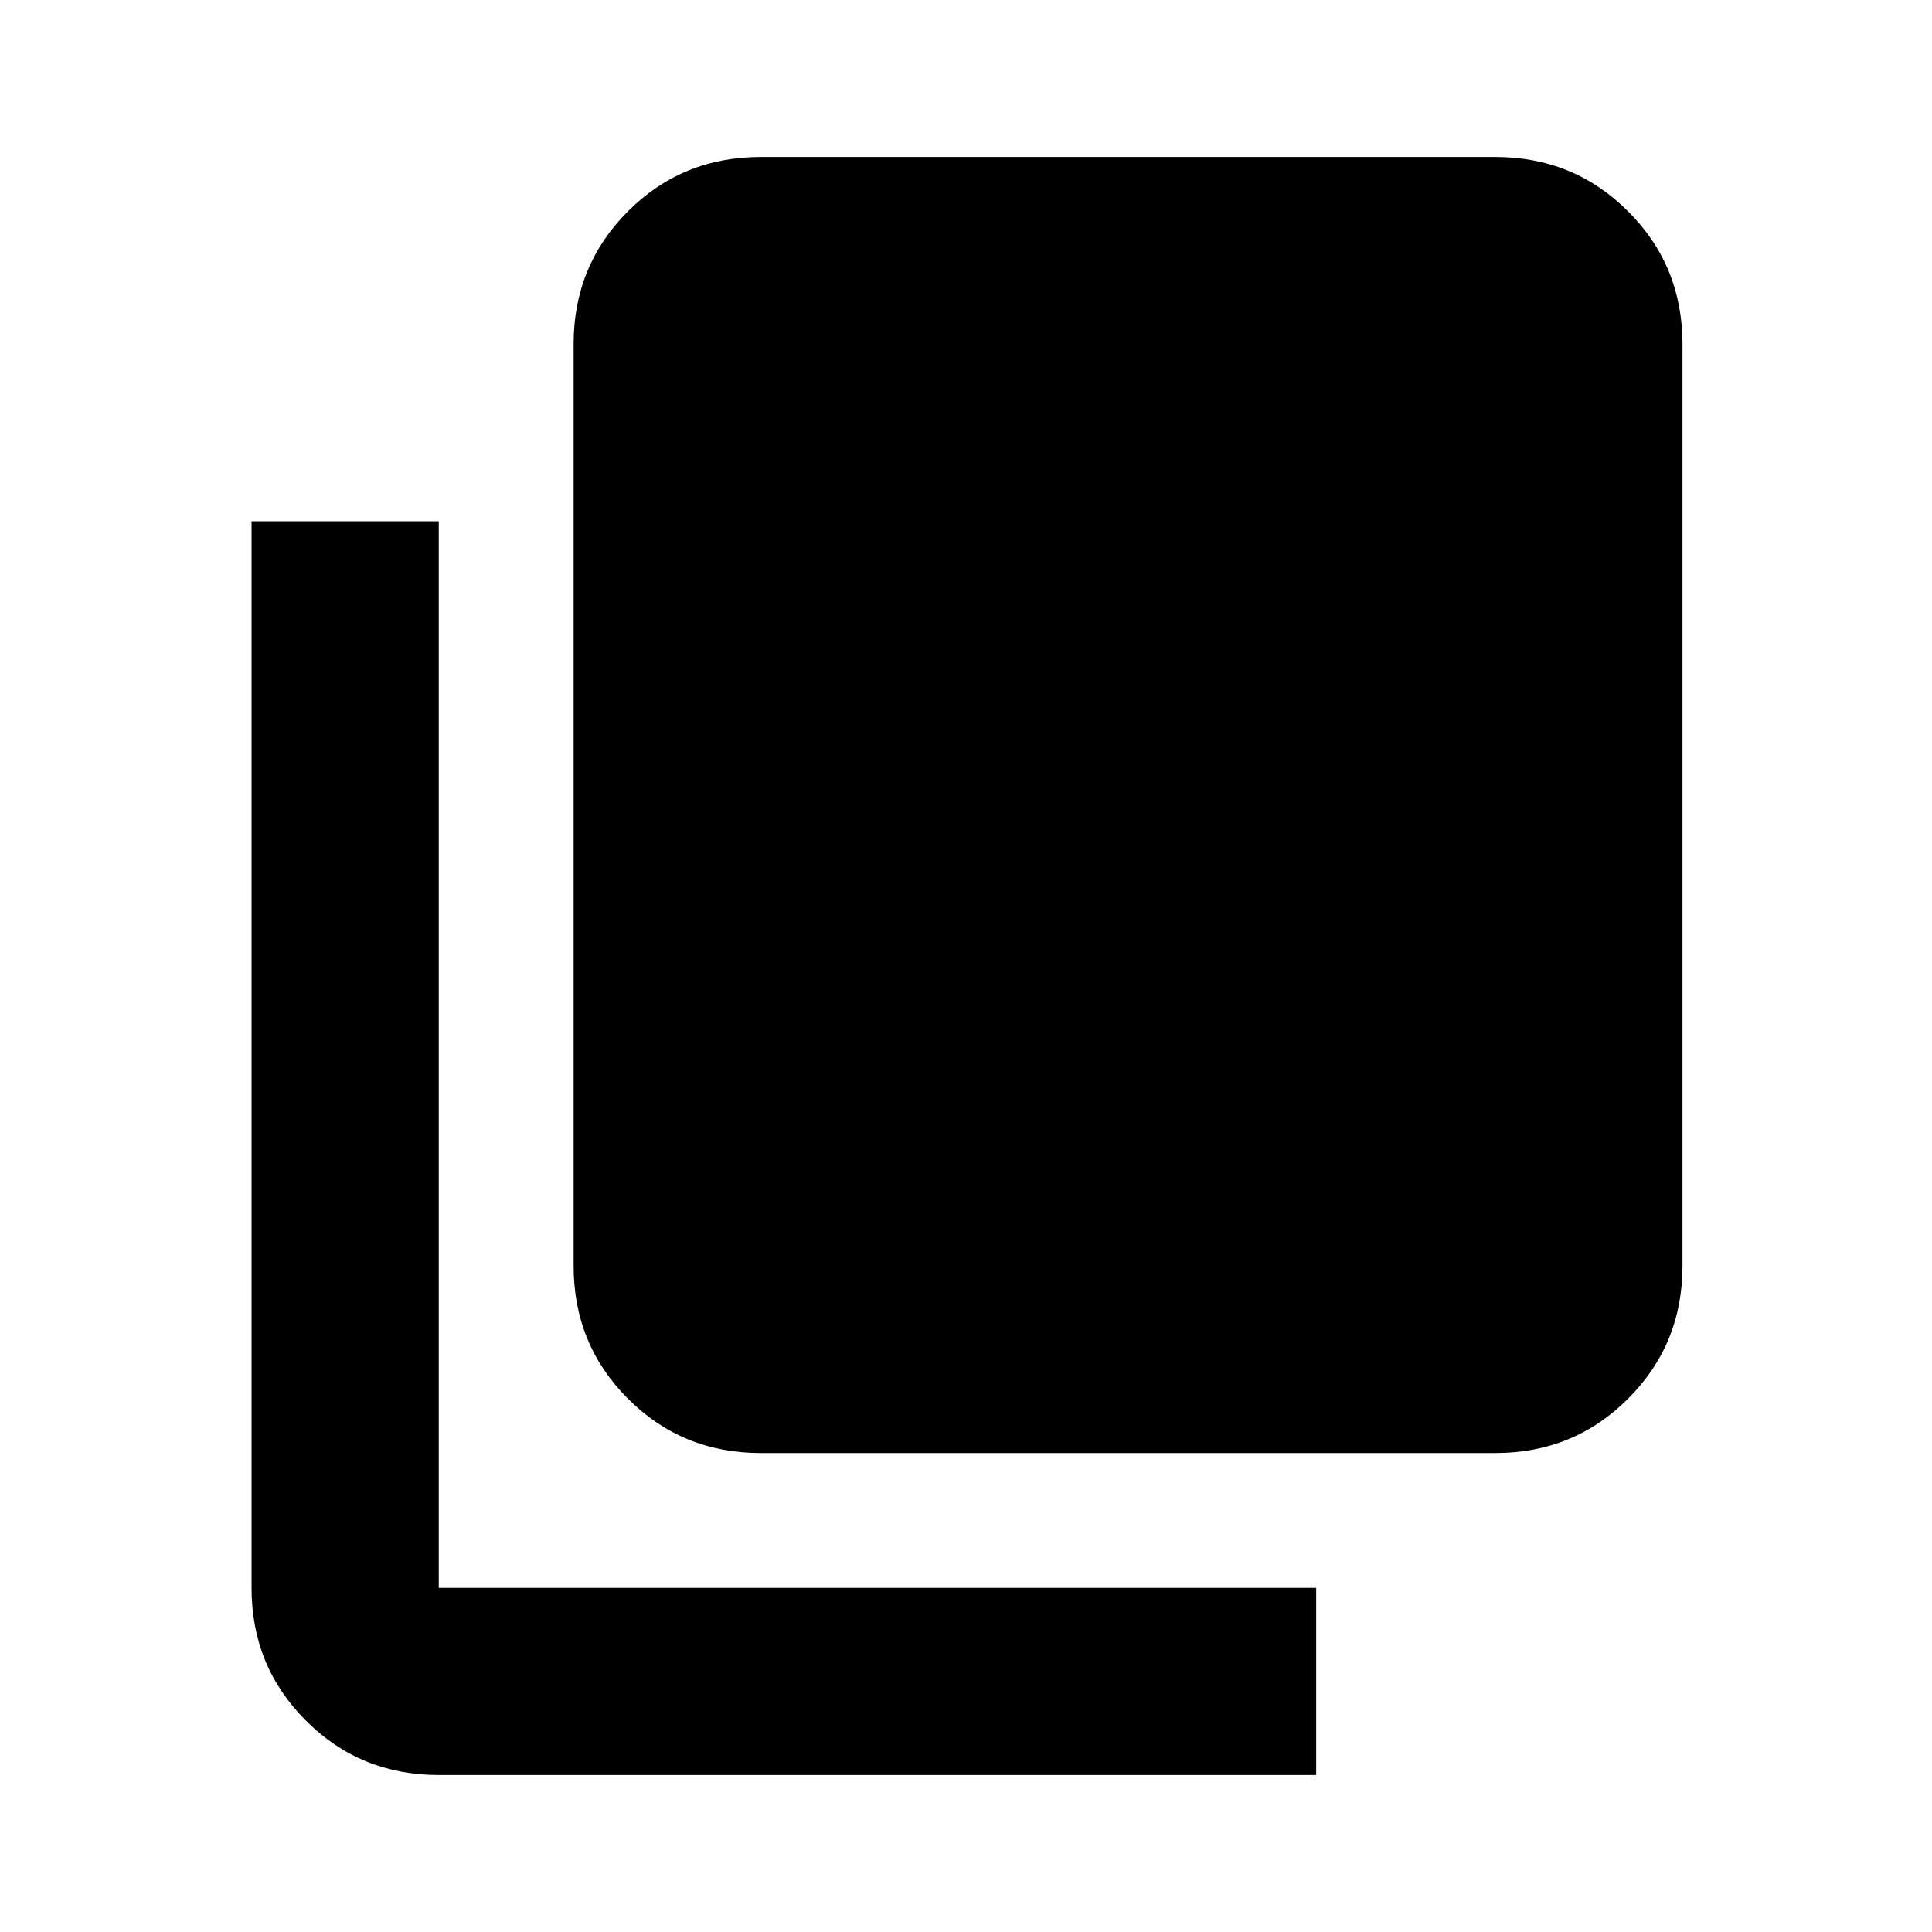 <svg xmlns="http://www.w3.org/2000/svg" height="20" width="20"><path d="M4.542 18.375q-.813 0-1.375-.563-.563-.562-.563-1.374V5.396h1.938v11.042h9.083v1.937Zm3.333-3.333q-.813 0-1.375-.563-.562-.562-.562-1.375V3.562q0-.812.562-1.374.562-.563 1.375-.563h7.604q.813 0 1.375.563.563.562.563 1.374v9.542q0 .813-.563 1.375-.562.563-1.375.563Z"/></svg>